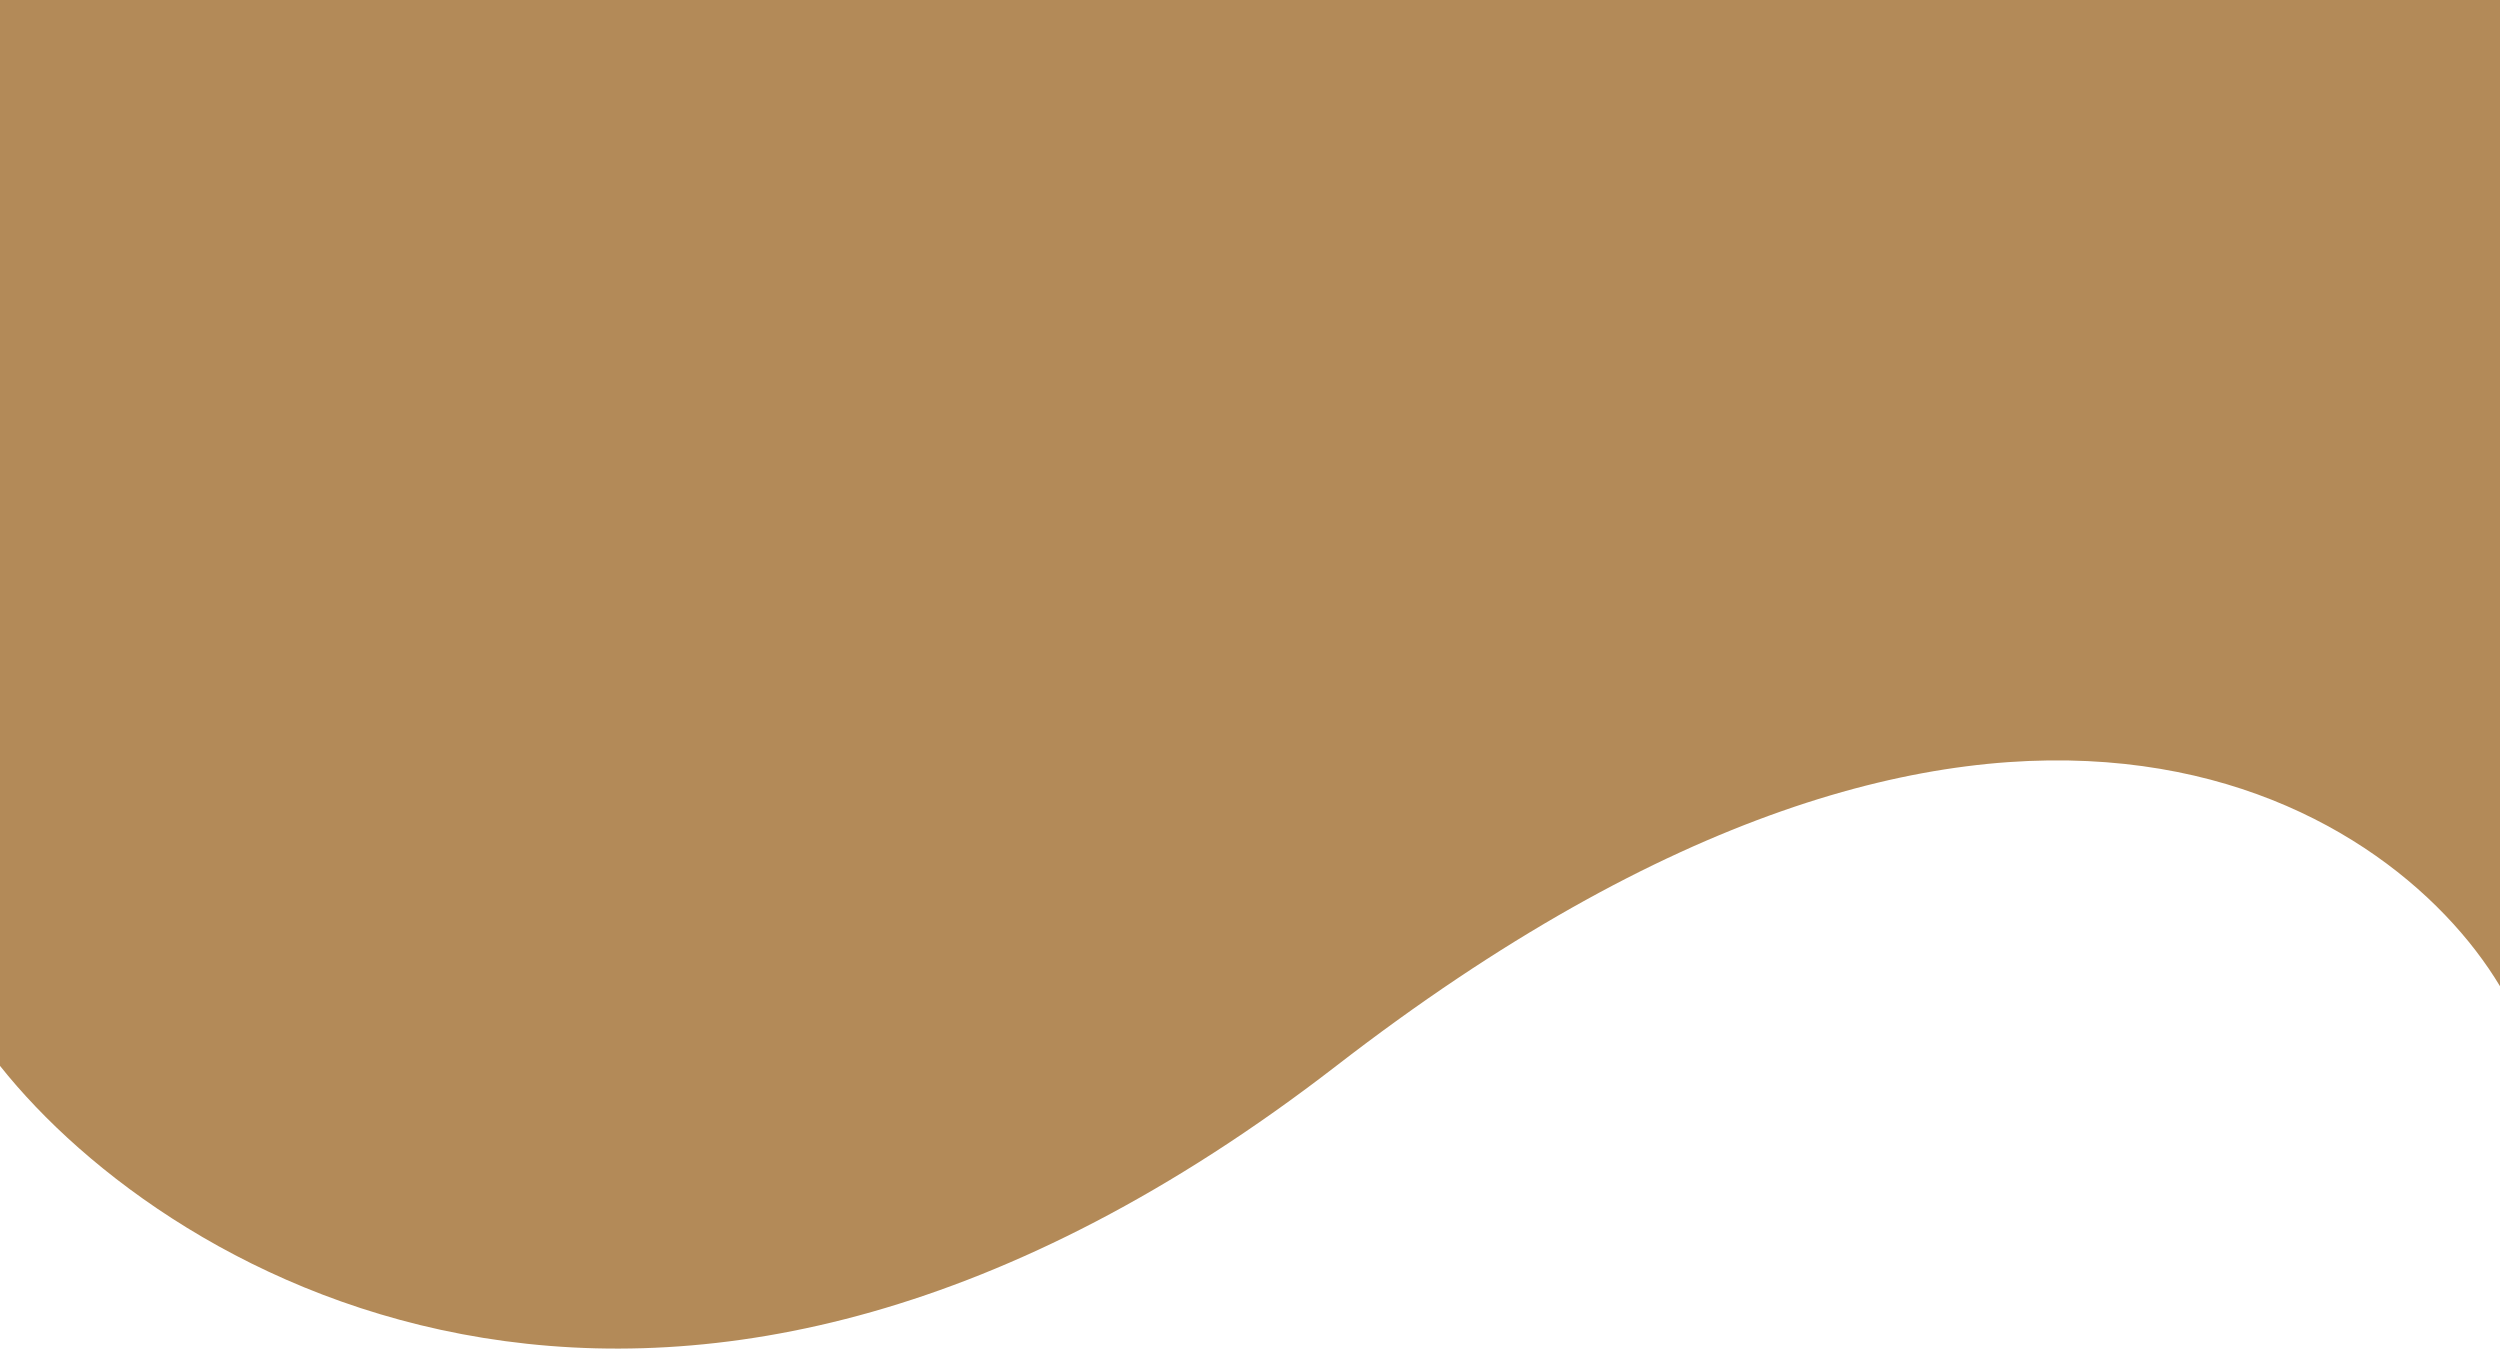 <svg width="393" height="212" viewBox="0 0 393 212" fill="none" xmlns="http://www.w3.org/2000/svg">
<path d="M210.069 167.551C105.939 248.052 26.636 201.093 0 167.551V0H393V155.033C375.41 125.663 314.199 87.049 210.069 167.551Z" fill="url(#paint0_linear_640_7712)"/>
<defs>
<linearGradient id="paint0_linear_640_7712" x1="238.106" y1="-11.5" x2="232.62" y2="281.501" gradientUnits="userSpaceOnUse">
<stop stop-color="#B38A58"/>
<stop offset="0.432" stop-color="#B38A58"/>
<stop offset="1" stop-color="#B38A58"/>
</linearGradient>
</defs>
</svg>
